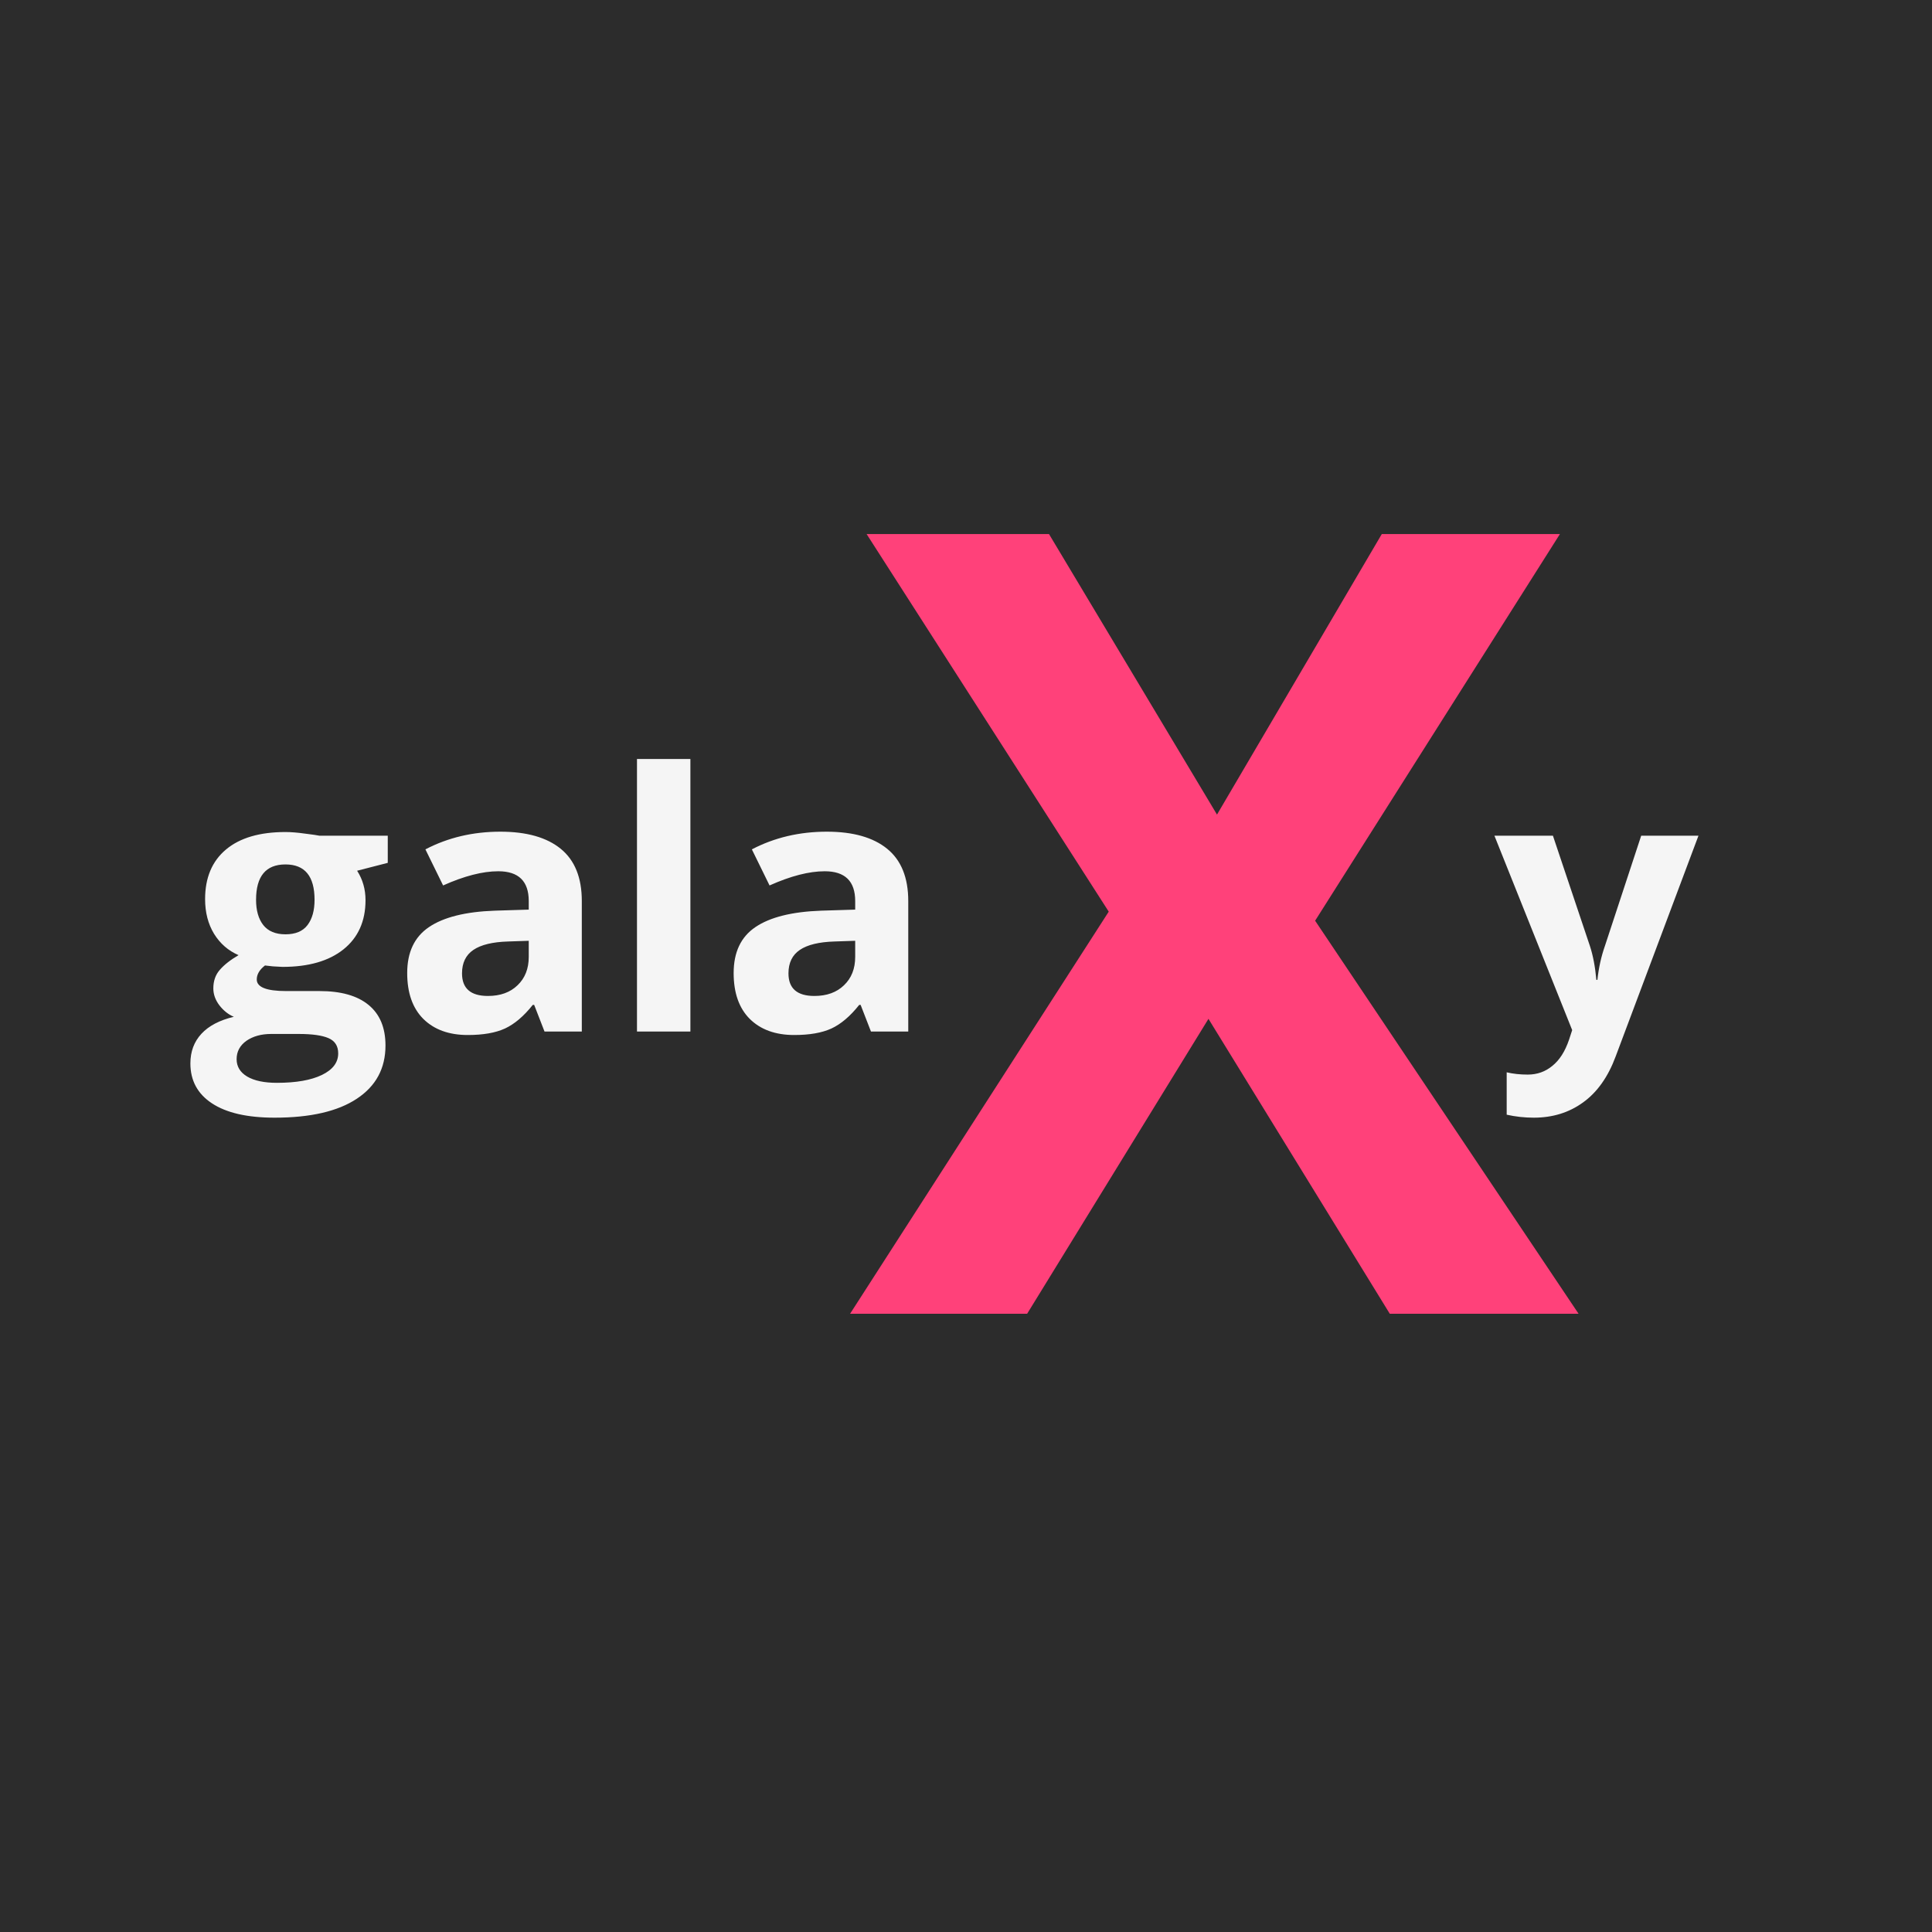 <svg width="500" height="500" viewBox="0 0 500 500" fill="none" xmlns="http://www.w3.org/2000/svg"><rect width="500" height="500" fill="#2C2C2C"/><path d="M100.352 216.281V223.306L92.421 225.346C93.871 227.612 94.596 230.15 94.596 232.961C94.596 238.399 92.693 242.645 88.885 245.697C85.108 248.718 79.851 250.229 73.112 250.229L70.62 250.093L68.58 249.866C67.16 250.954 66.45 252.163 66.45 253.492C66.45 255.487 68.988 256.484 74.064 256.484H82.676C88.236 256.484 92.466 257.677 95.367 260.064C98.298 262.451 99.763 265.957 99.763 270.58C99.763 276.502 97.285 281.095 92.33 284.358C87.405 287.622 80.319 289.253 71.073 289.253C64.002 289.253 58.594 288.014 54.847 285.537C51.13 283.089 49.272 279.644 49.272 275.203C49.272 272.151 50.224 269.598 52.127 267.543C54.031 265.488 56.826 264.023 60.512 263.146C59.092 262.542 57.853 261.56 56.796 260.2C55.738 258.81 55.209 257.345 55.209 255.804C55.209 253.87 55.768 252.269 56.886 251C58.004 249.7 59.621 248.431 61.736 247.192C59.077 246.044 56.962 244.201 55.391 241.663C53.85 239.125 53.079 236.133 53.079 232.689C53.079 227.159 54.877 222.883 58.473 219.862C62.069 216.84 67.205 215.329 73.883 215.329C75.303 215.329 76.98 215.465 78.914 215.737C80.878 215.979 82.132 216.16 82.676 216.281H100.352ZM61.237 274.115C61.237 276.019 62.144 277.514 63.957 278.602C65.8 279.69 68.369 280.234 71.662 280.234C76.618 280.234 80.5 279.554 83.311 278.194C86.121 276.834 87.526 274.976 87.526 272.619C87.526 270.716 86.695 269.401 85.033 268.676C83.371 267.951 80.802 267.588 77.328 267.588H70.166C67.628 267.588 65.498 268.177 63.776 269.356C62.084 270.565 61.237 272.151 61.237 274.115ZM66.269 232.87C66.269 235.62 66.888 237.795 68.127 239.397C69.396 240.998 71.315 241.799 73.883 241.799C76.482 241.799 78.385 240.998 79.594 239.397C80.802 237.795 81.407 235.62 81.407 232.87C81.407 226.766 78.899 223.714 73.883 223.714C68.807 223.714 66.269 226.766 66.269 232.87ZM140.918 266.954L138.243 260.064H137.881C135.554 262.995 133.152 265.035 130.674 266.183C128.227 267.301 125.024 267.86 121.066 267.86C116.201 267.86 112.363 266.47 109.553 263.69C106.773 260.91 105.383 256.952 105.383 251.815C105.383 246.437 107.257 242.479 111.004 239.94C114.781 237.372 120.461 235.952 128.046 235.68L136.838 235.408V233.187C136.838 228.05 134.21 225.482 128.952 225.482C124.903 225.482 120.144 226.706 114.675 229.153L110.097 219.816C115.929 216.765 122.395 215.239 129.496 215.239C136.295 215.239 141.507 216.719 145.133 219.681C148.759 222.642 150.572 227.144 150.572 233.187V266.954H140.918ZM136.838 243.476L131.49 243.657C127.471 243.778 124.48 244.503 122.516 245.833C120.552 247.162 119.57 249.187 119.57 251.906C119.57 255.804 121.806 257.753 126.278 257.753C129.481 257.753 132.034 256.831 133.938 254.988C135.871 253.145 136.838 250.697 136.838 247.646V243.476ZM178.673 266.954H164.849V196.429H178.673V266.954ZM225.402 266.954L222.728 260.064H222.365C220.039 262.995 217.636 265.035 215.159 266.183C212.711 267.301 209.508 267.86 205.55 267.86C200.685 267.86 196.848 266.47 194.038 263.69C191.258 260.91 189.868 256.952 189.868 251.815C189.868 246.437 191.741 242.479 195.488 239.94C199.265 237.372 204.946 235.952 212.53 235.68L221.323 235.408V233.187C221.323 228.05 218.694 225.482 213.436 225.482C209.387 225.482 204.628 226.706 199.159 229.153L194.582 219.816C200.413 216.765 206.879 215.239 213.98 215.239C220.779 215.239 225.991 216.719 229.617 219.681C233.243 222.642 235.056 227.144 235.056 233.187V266.954H225.402ZM221.323 243.476L215.975 243.657C211.956 243.778 208.964 244.503 207 245.833C205.036 247.162 204.054 249.187 204.054 251.906C204.054 255.804 206.29 257.753 210.762 257.753C213.965 257.753 216.518 256.831 218.422 254.988C220.356 253.145 221.323 250.697 221.323 247.646V243.476ZM386.756 216.281H401.895L411.458 244.79C412.274 247.268 412.833 250.199 413.135 253.583H413.407C413.739 250.471 414.389 247.54 415.356 244.79L424.738 216.281H439.559L418.121 273.435C416.157 278.723 413.347 282.681 409.69 285.31C406.064 287.939 401.819 289.253 396.954 289.253C394.567 289.253 392.225 288.996 389.929 288.483V277.514C391.591 277.907 393.404 278.103 395.368 278.103C397.815 278.103 399.946 277.348 401.759 275.837C403.602 274.357 405.037 272.106 406.064 269.084L406.88 266.591L386.756 216.281Z" fill="#F5F5F5"/><path d="M408.535 340H359.676L312.749 263.675L265.823 340H220L286.94 235.933L224.279 138.215H271.481L314.958 210.814L357.606 138.215H403.704L340.353 238.28L408.535 340Z" fill="#FF417A"/></svg>
